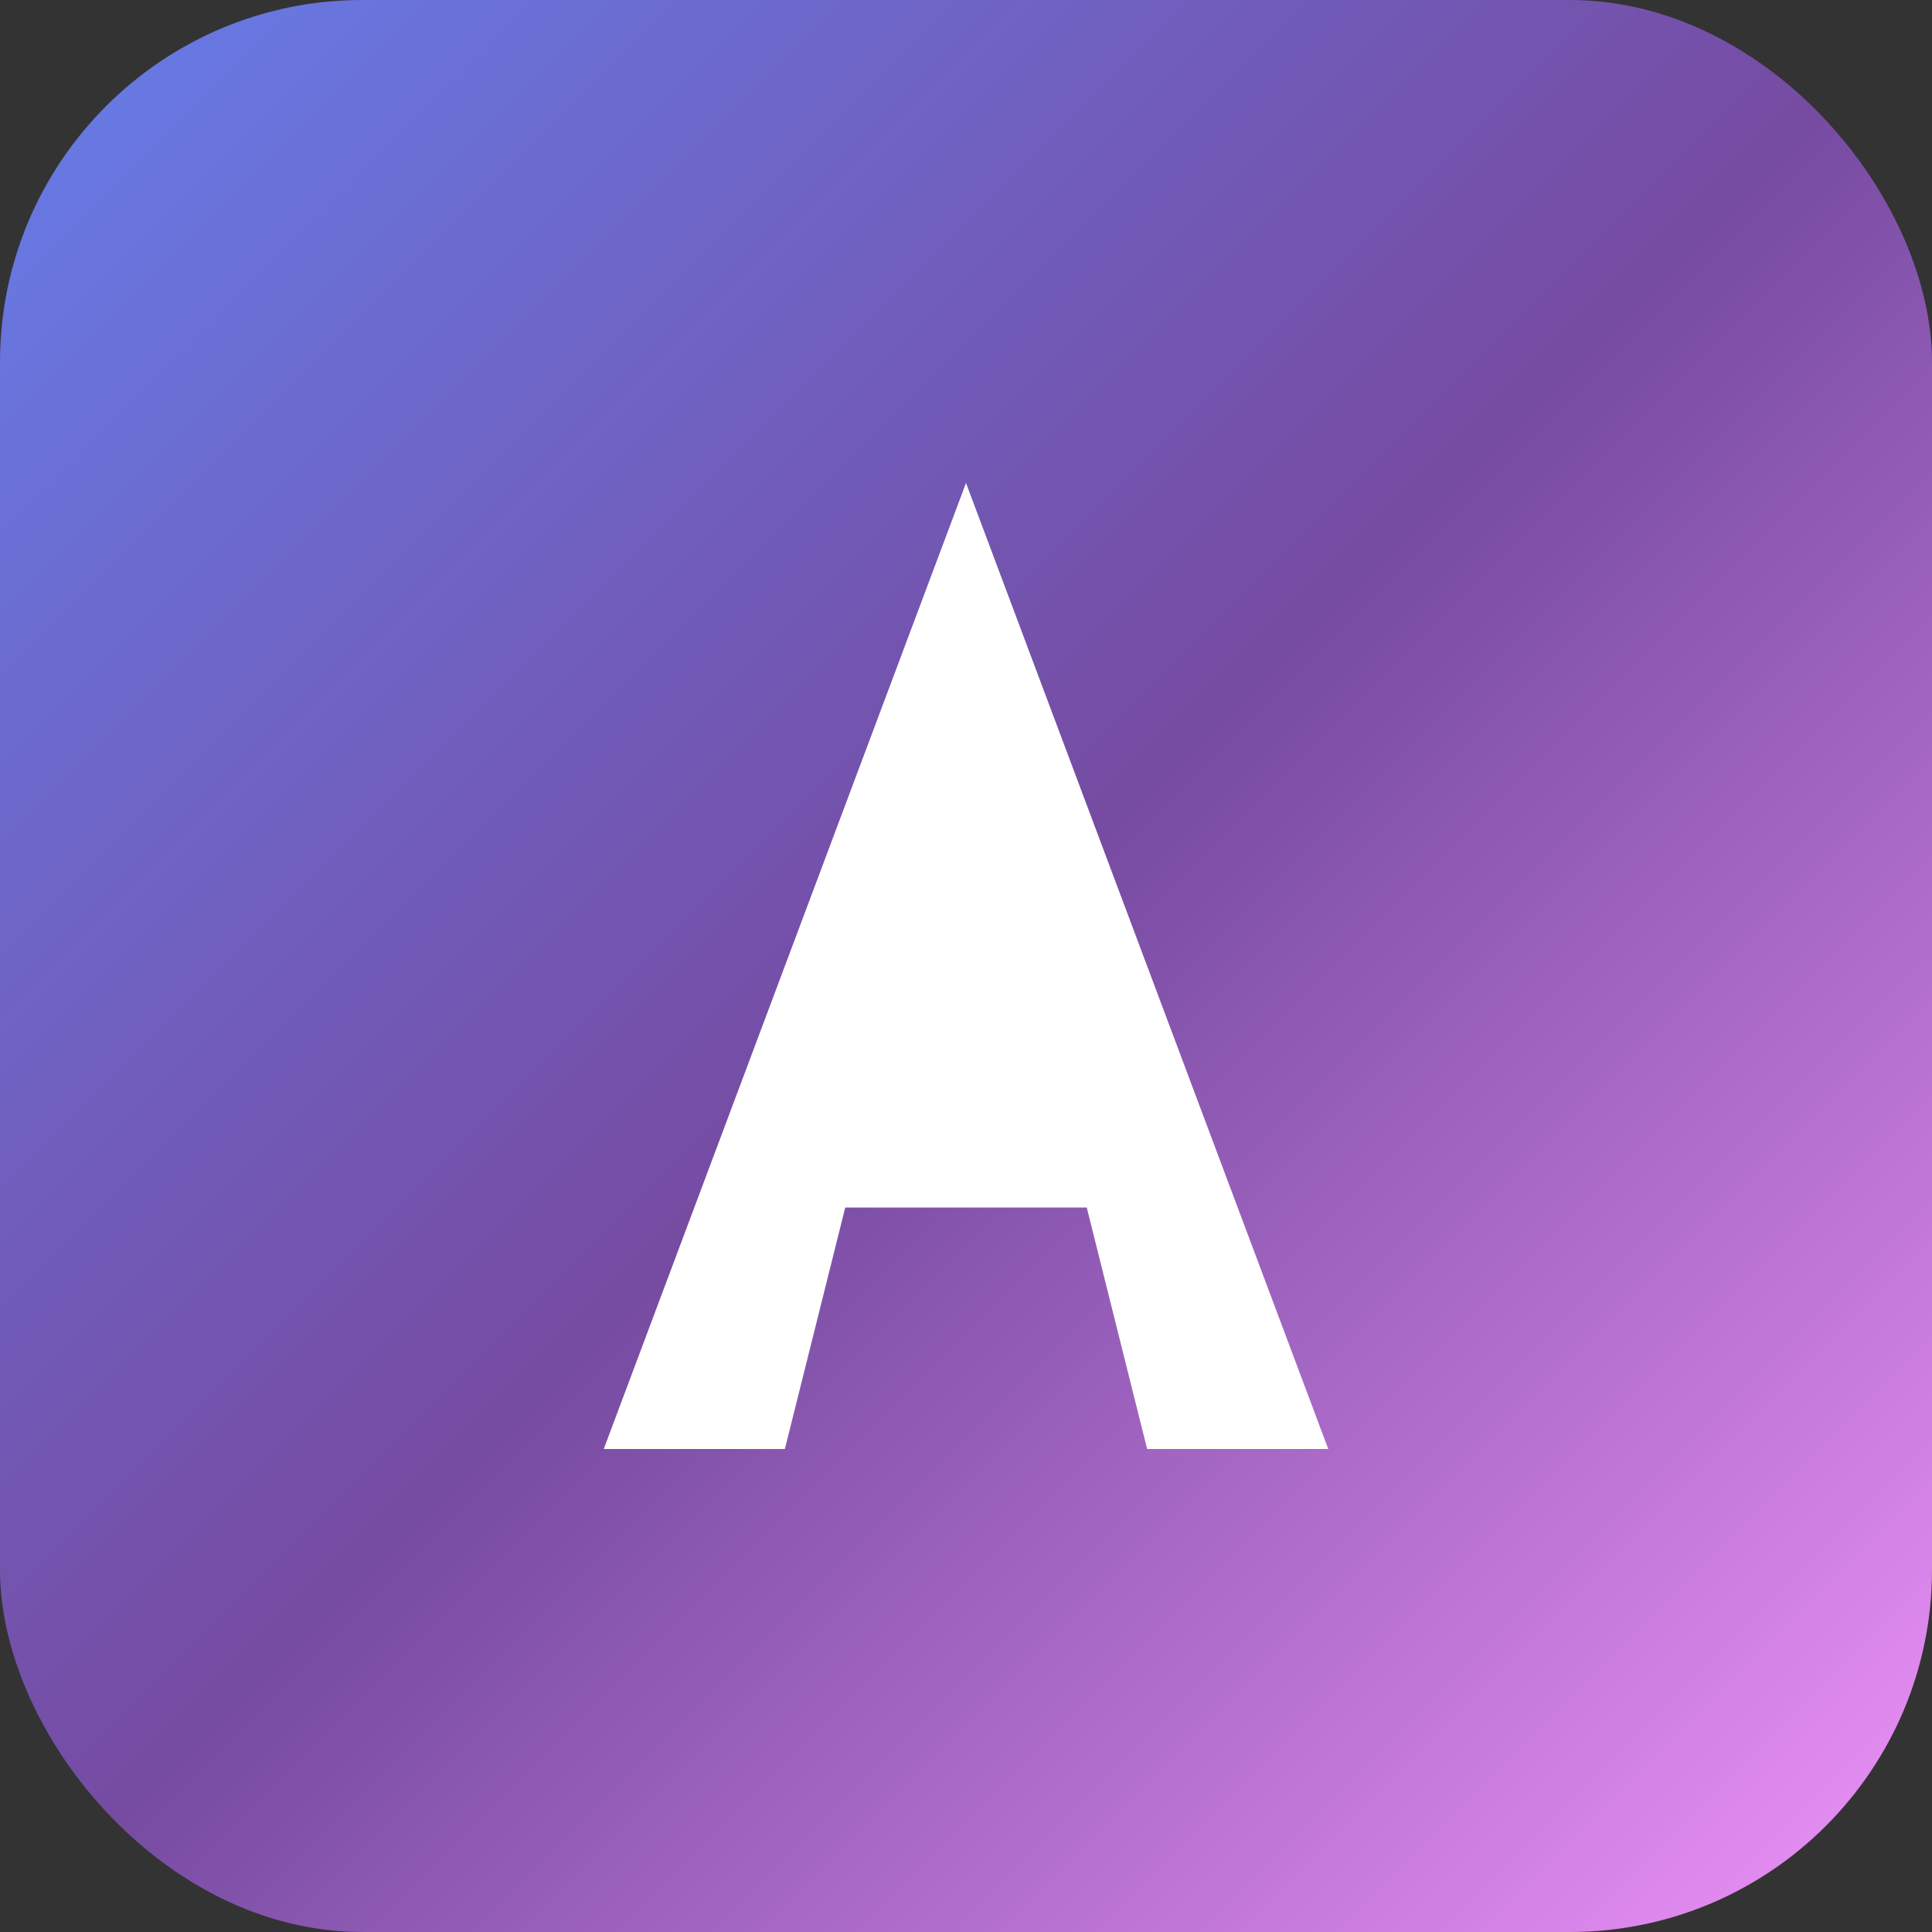 <svg xmlns="http://www.w3.org/2000/svg" viewBox="0 0 32 32" width="32" height="32">
  <rect x="0" y="0" width="32" height="32" fill="#333333" stroke="none"/>
  <defs>
    <linearGradient id="favGradient" x1="0%" y1="0%" x2="100%" y2="100%">
      <stop offset="0%" style="stop-color:#667eea;stop-opacity:1" />
      <stop offset="50%" style="stop-color:#764ba2;stop-opacity:1" />
      <stop offset="100%" style="stop-color:#f093fb;stop-opacity:1" />
    </linearGradient>
  </defs>
  
  <!-- Rounded square background -->
  <rect width="32" height="32" rx="6" fill="url(#favGradient)" />
  
  <!-- Stylized "A" -->
  <path d="M16 8 L10 24 L13 24 L14 20 L18 20 L19 24 L22 24 L16 8 Z M15 17 L17 17 L16 13 Z" fill="white" />
</svg>
